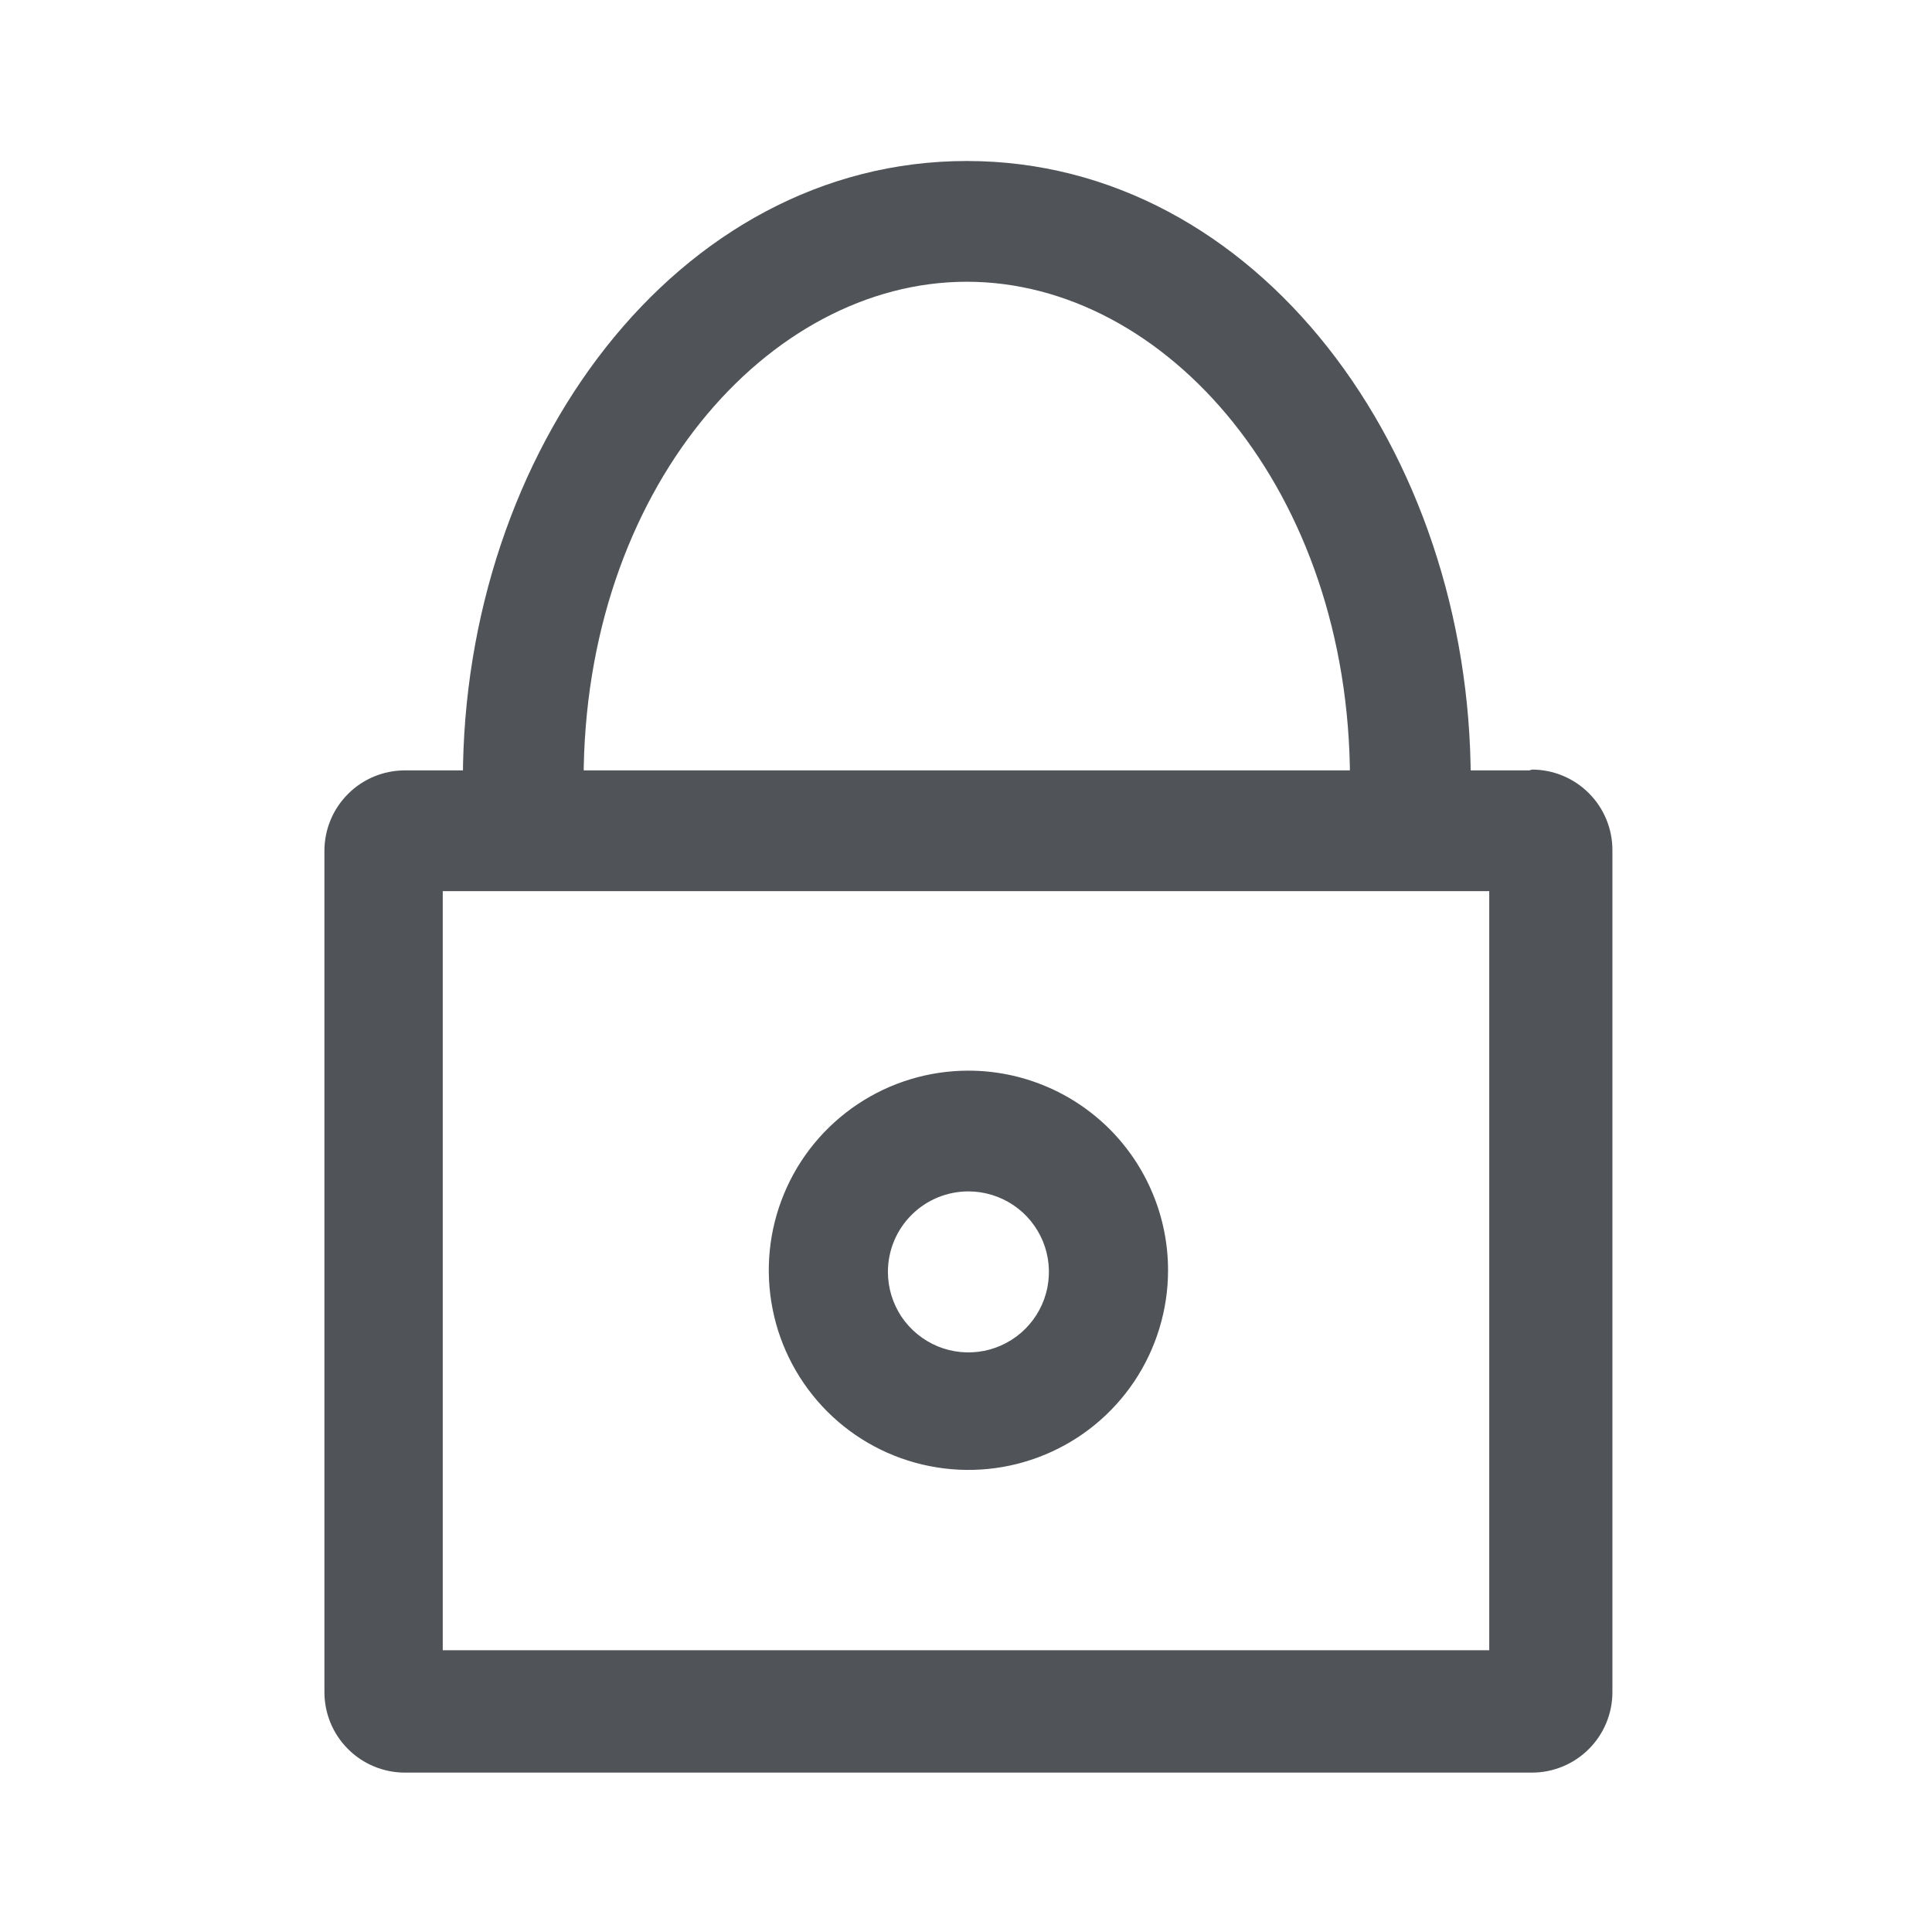 <svg width="24" height="24" viewBox="0 0 24 24" fill="none" xmlns="http://www.w3.org/2000/svg">
<path d="M18.5 11.07V20.5H5.5V11.07H18.5ZM19 9.57H5.03C4.765 9.57 4.51 9.675 4.323 9.863C4.135 10.05 4.03 10.305 4.03 10.57V21.02C4.03 21.285 4.135 21.54 4.323 21.727C4.51 21.915 4.765 22.02 5.03 22.02H19.03C19.295 22.02 19.55 21.915 19.737 21.727C19.925 21.54 20.03 21.285 20.03 21.02V10.56C20.03 10.295 19.925 10.04 19.737 9.853C19.55 9.665 19.295 9.56 19.03 9.56L19 9.57Z" fill="#505458"/>
<path d="M12.03 14.8C12.228 14.8 12.421 14.859 12.586 14.969C12.75 15.078 12.878 15.235 12.954 15.417C13.03 15.6 13.049 15.801 13.011 15.995C12.972 16.189 12.877 16.367 12.737 16.507C12.597 16.647 12.419 16.742 12.225 16.781C12.031 16.819 11.83 16.8 11.647 16.724C11.465 16.648 11.308 16.52 11.198 16.356C11.089 16.191 11.03 15.998 11.03 15.8C11.03 15.535 11.135 15.28 11.323 15.093C11.51 14.905 11.765 14.8 12.03 14.8ZM12.03 13.3C11.54 13.3 11.06 13.445 10.652 13.718C10.244 13.991 9.926 14.378 9.739 14.831C9.551 15.284 9.502 15.783 9.598 16.264C9.693 16.745 9.93 17.187 10.276 17.534C10.623 17.881 11.065 18.117 11.546 18.212C12.027 18.308 12.526 18.259 12.979 18.071C13.432 17.884 13.819 17.566 14.092 17.158C14.364 16.75 14.51 16.27 14.51 15.78C14.51 15.454 14.446 15.132 14.321 14.831C14.197 14.53 14.014 14.257 13.784 14.026C13.553 13.796 13.28 13.613 12.979 13.489C12.678 13.364 12.356 13.3 12.03 13.3Z" fill="#505458"/>
<path fill-rule="evenodd" clip-rule="evenodd" d="M12.01 3.5C9.536 3.5 7.25 6.094 7.25 9.69H5.75C5.75 5.606 8.404 2 12.01 2C15.616 2 18.27 5.606 18.27 9.69H16.77C16.77 6.094 14.484 3.5 12.01 3.5Z" fill="#505458"/>
</svg>
